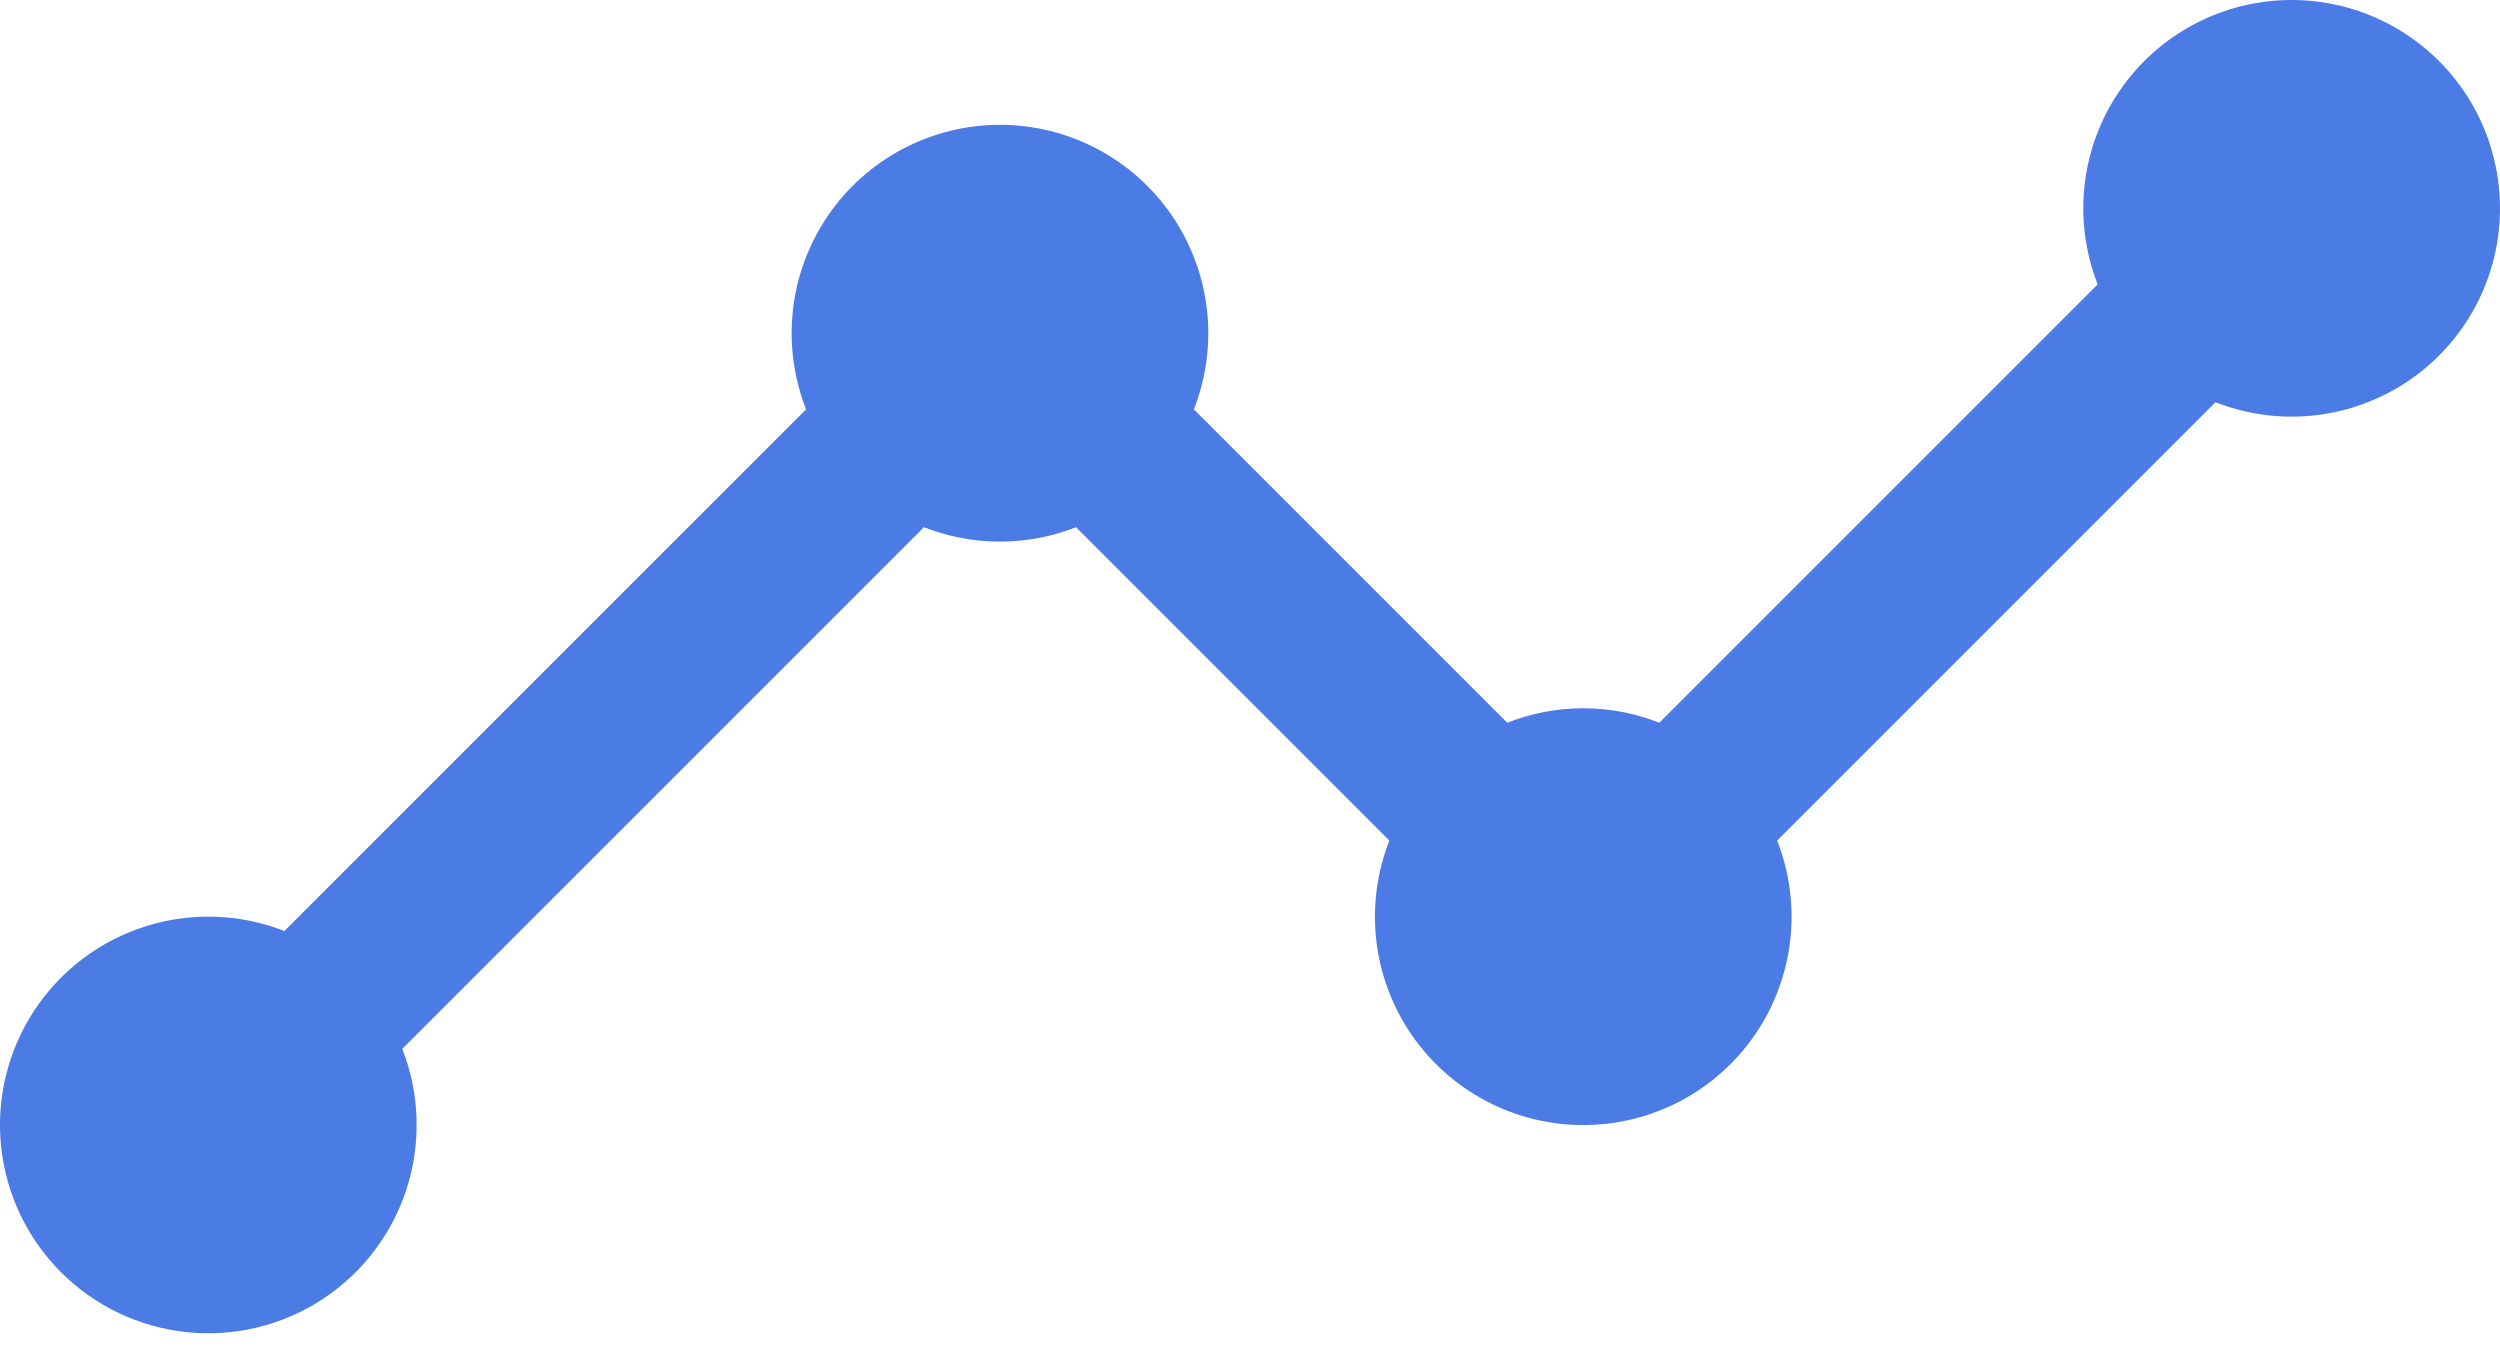 <svg width="44" height="24" viewBox="0 0 44 24" fill="none" xmlns="http://www.w3.org/2000/svg">
<path id="Vector" d="M40.331 7.8811e-07C39.734 0 39.146 0.146 38.619 0.425C38.091 0.704 37.639 1.108 37.303 1.601C36.967 2.094 36.756 2.662 36.689 3.255C36.622 3.848 36.701 4.449 36.919 5.005L29.204 12.72C28.344 12.381 27.387 12.381 26.527 12.72L21.012 7.205C21.23 6.649 21.31 6.048 21.243 5.454C21.176 4.861 20.965 4.293 20.629 3.799C20.293 3.305 19.841 2.902 19.313 2.622C18.785 2.343 18.197 2.197 17.599 2.197C17.002 2.197 16.414 2.343 15.886 2.622C15.358 2.902 14.906 3.305 14.57 3.799C14.233 4.293 14.023 4.861 13.956 5.454C13.889 6.048 13.969 6.649 14.187 7.205L5.005 16.386C4.221 16.078 3.355 16.05 2.553 16.306C1.75 16.562 1.06 17.087 0.599 17.791C0.137 18.496 -0.067 19.338 0.019 20.176C0.106 21.014 0.478 21.796 1.074 22.392C1.669 22.987 2.452 23.36 3.29 23.446C4.128 23.533 4.97 23.328 5.675 22.867C6.379 22.405 6.904 21.716 7.16 20.913C7.415 20.111 7.387 19.244 7.08 18.46L16.261 9.279C17.121 9.617 18.078 9.617 18.938 9.279L24.453 14.794C24.235 15.35 24.155 15.951 24.222 16.544C24.289 17.138 24.499 17.706 24.836 18.2C25.172 18.693 25.624 19.097 26.152 19.376C26.68 19.655 27.268 19.801 27.865 19.801C28.463 19.801 29.051 19.655 29.579 19.376C30.107 19.097 30.559 18.693 30.895 18.2C31.231 17.706 31.442 17.138 31.509 16.544C31.576 15.951 31.496 15.35 31.278 14.794L38.993 7.079C39.495 7.276 40.034 7.36 40.573 7.325C41.111 7.29 41.635 7.136 42.107 6.875C42.579 6.615 42.988 6.253 43.304 5.816C43.62 5.379 43.836 4.877 43.936 4.347C44.036 3.817 44.018 3.272 43.883 2.75C43.749 2.227 43.5 1.741 43.156 1.326C42.812 0.911 42.38 0.577 41.892 0.348C41.403 0.118 40.871 -0 40.331 7.8811e-07Z" fill="#4B7BE5"/>
</svg>
